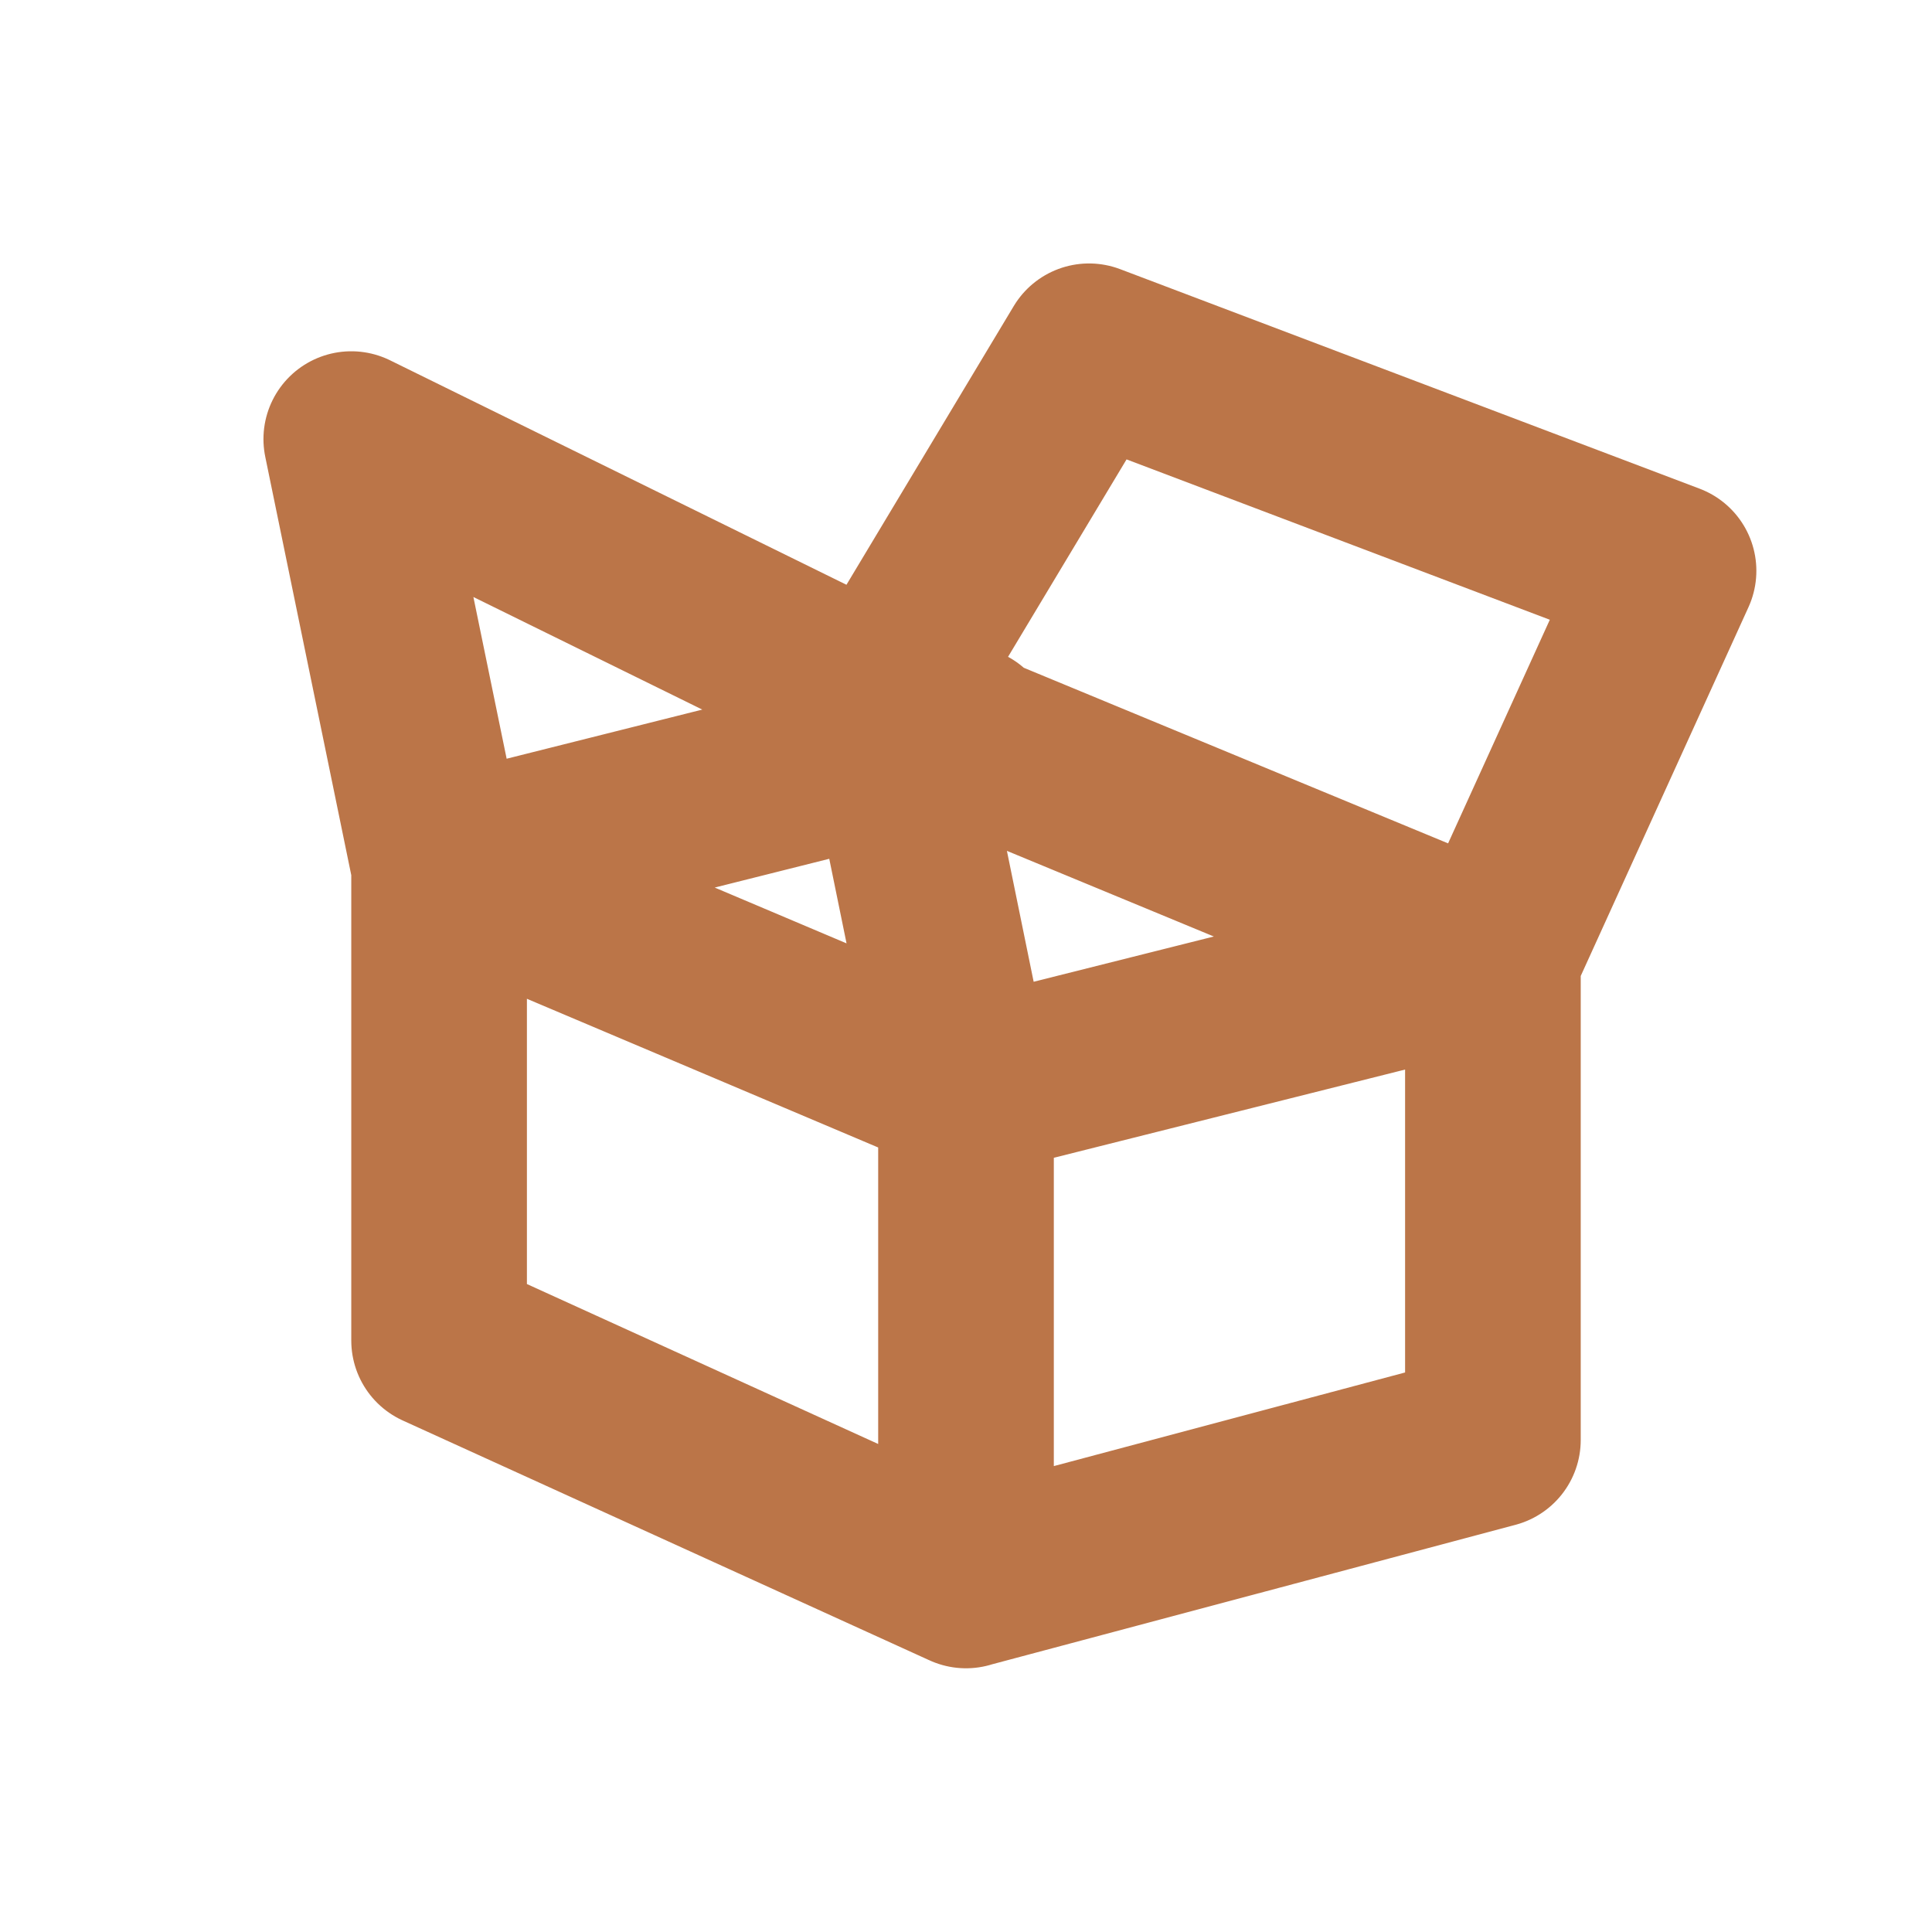 <svg xmlns="http://www.w3.org/2000/svg" width="22" height="22" version="1.1">
 <defs>
  <style id="current-color-scheme" type="text/css">
   .ColorScheme-Text { color:#bb7548; } .ColorScheme-Highlight { color:#4285f4; } .ColorScheme-NeutralText { color:#ff9800; } .ColorScheme-PositiveText { color:#4caf50; } .ColorScheme-NegativeText { color:#f44336; }
  </style>
 </defs>
 <path style="fill:none;stroke:currentColor;stroke-width:2;stroke-linecap:round;stroke-linejoin:round" class="ColorScheme-Text" d="M 11,8.357 5,9.864 M 11,12.404 10.1,8 4,5 5,9.864 v 0 M 17,10.897 10,8 12.401,4 19,6.5 Z M 11,17.996 17,16.397 V 10.897 l -6,1.507 m 0,5.593 V 12.404 L 5,9.864 v 5.401 z"/>
</svg>
